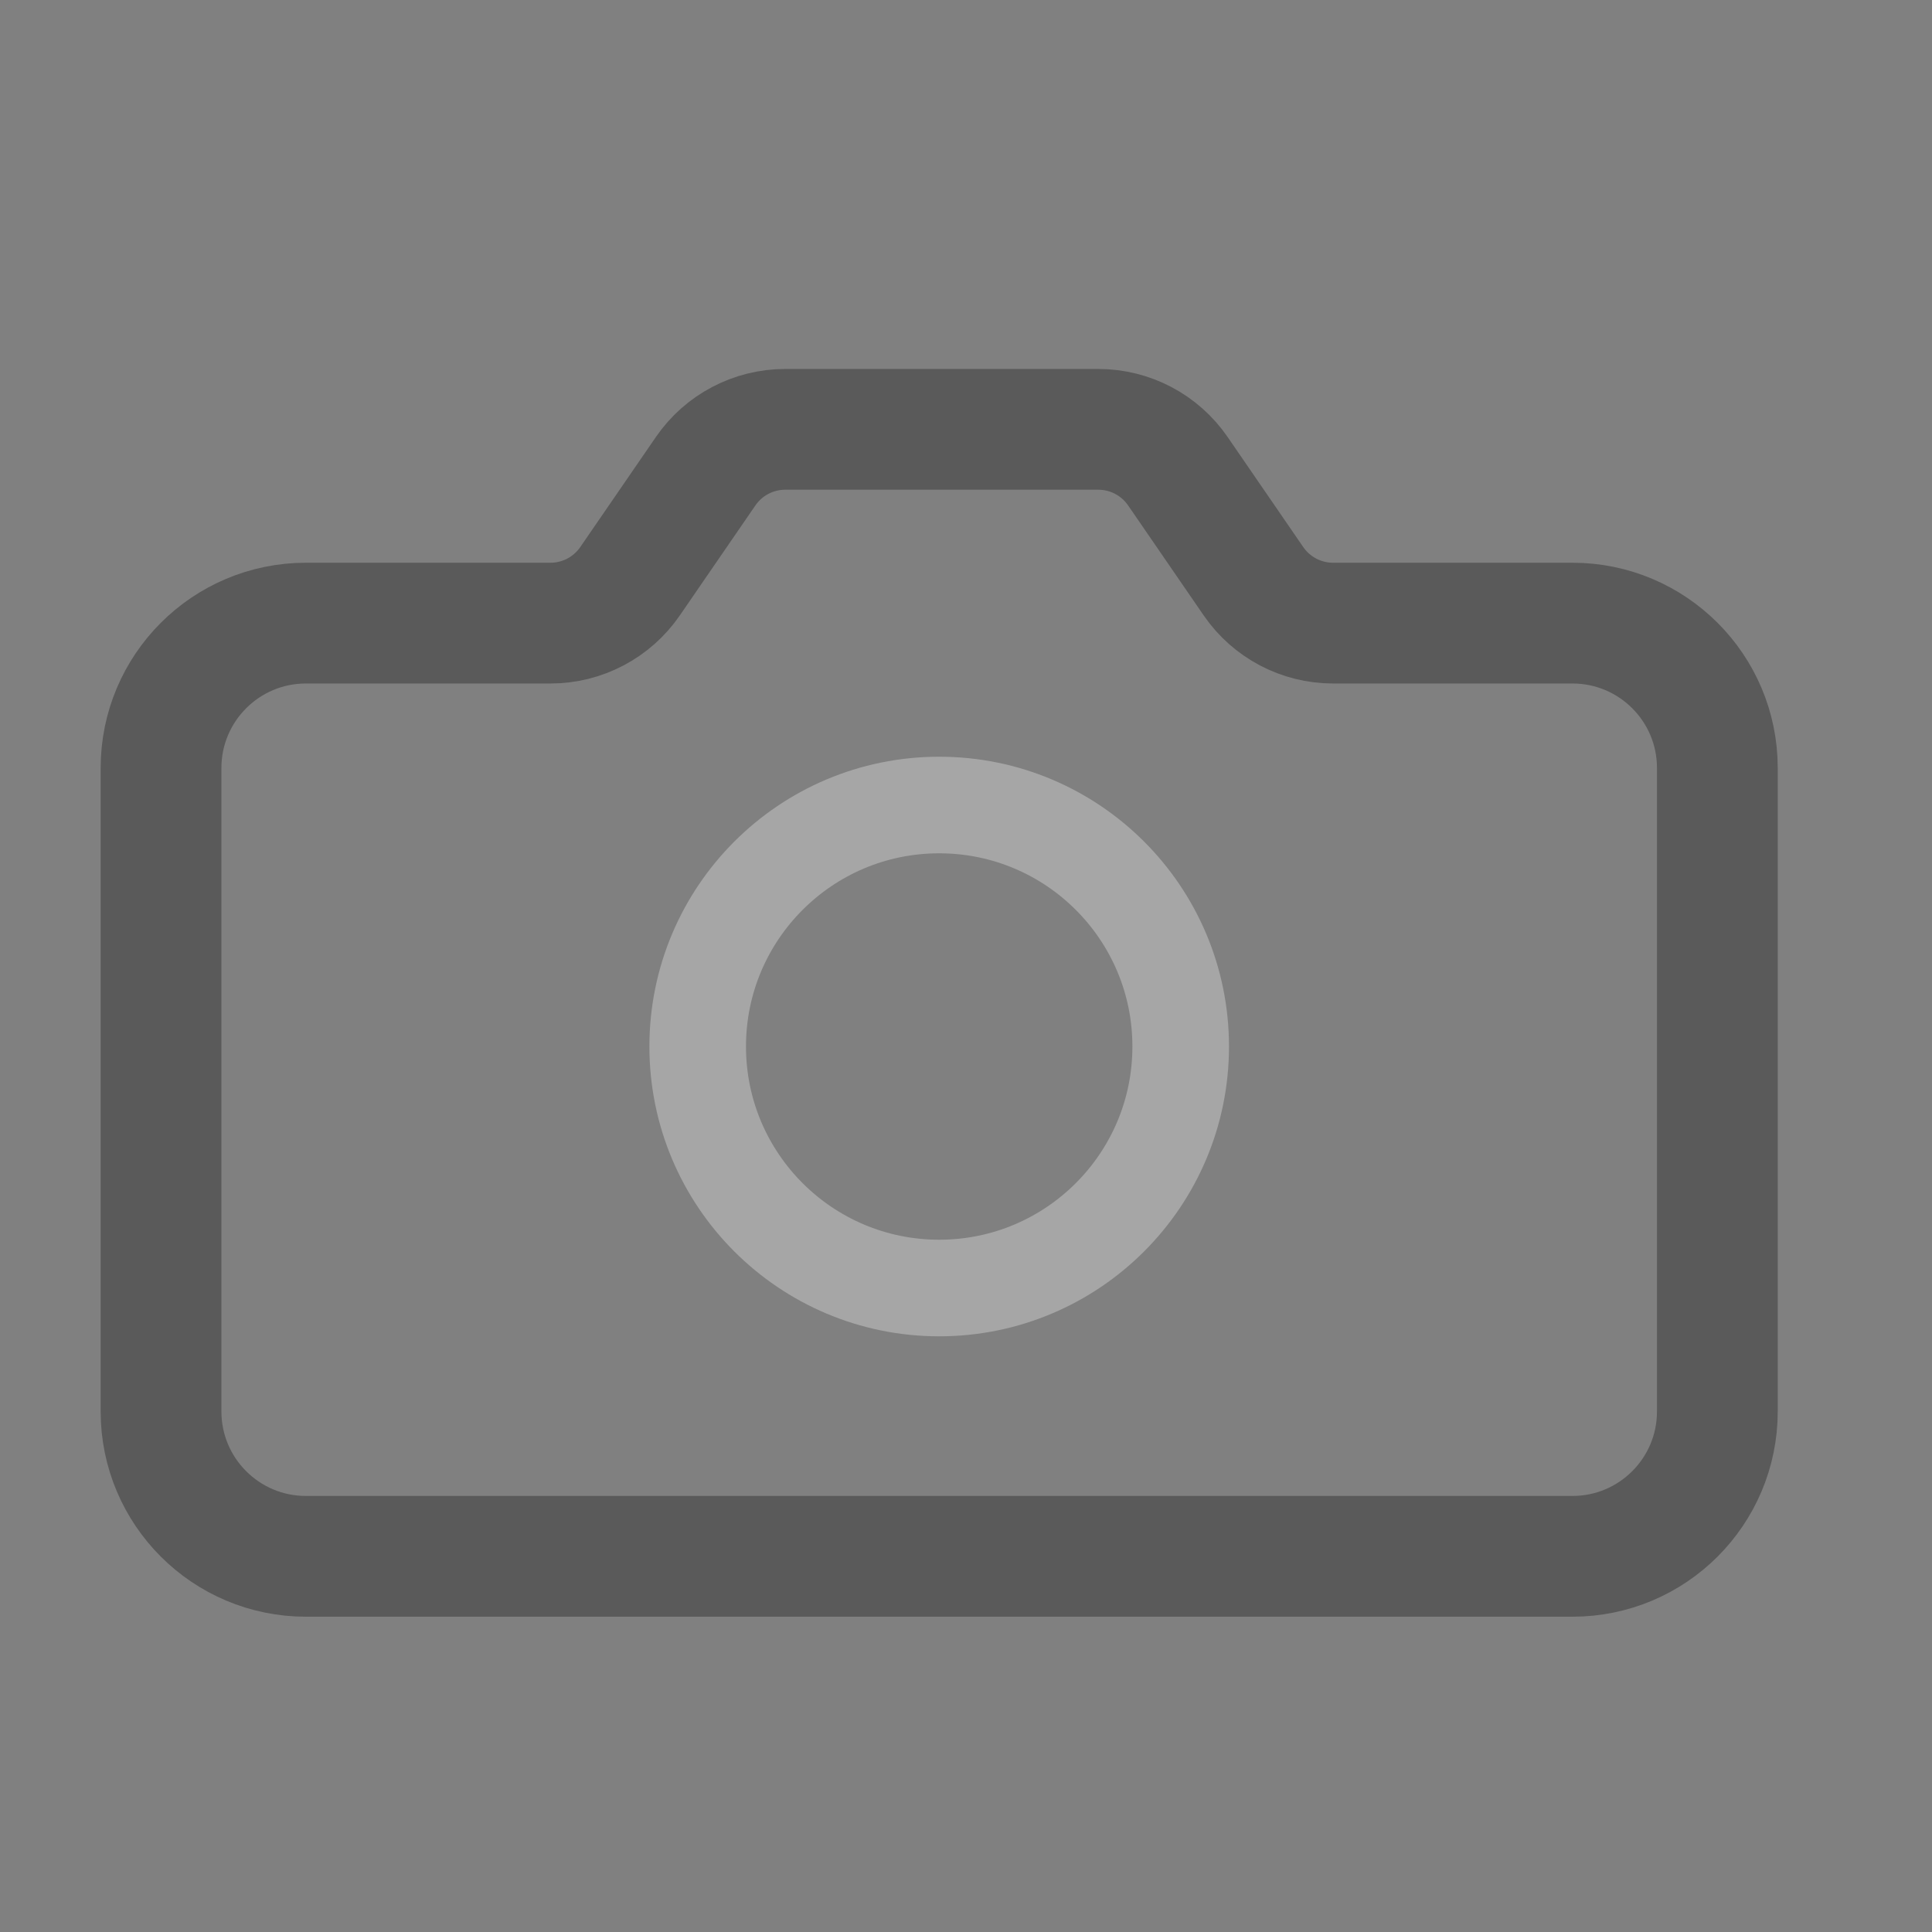 <svg viewBox="0 0 40 40" fill="none" xmlns="http://www.w3.org/2000/svg">
<rect x="0" y="0" width="40" height="40" fill="#808080" stroke="none"/>
<g id="icon">
<path id="Vector 178" d="M32.556 32.222H6.334C4.677 32.222 3.334 30.879 3.334 29.222V15.901C3.334 14.244 4.677 12.901 6.334 12.901H11.397C12.056 12.901 12.672 12.576 13.045 12.033L14.609 9.757C14.982 9.213 15.599 8.889 16.258 8.889H22.738C23.397 8.889 24.014 9.213 24.387 9.757L25.951 12.033C26.324 12.576 26.94 12.901 27.599 12.901H32.556C34.213 12.901 35.556 14.244 35.556 15.901V29.222C35.556 30.879 34.213 32.222 32.556 32.222Z" stroke="currentColor" stroke-opacity="0.3" stroke-width="2.5"/>
<circle id="Ellipse 103" cx="19.445" cy="21.667" r="5" stroke="white" stroke-opacity="0.3" stroke-width="2"/>
</g>
</svg>
